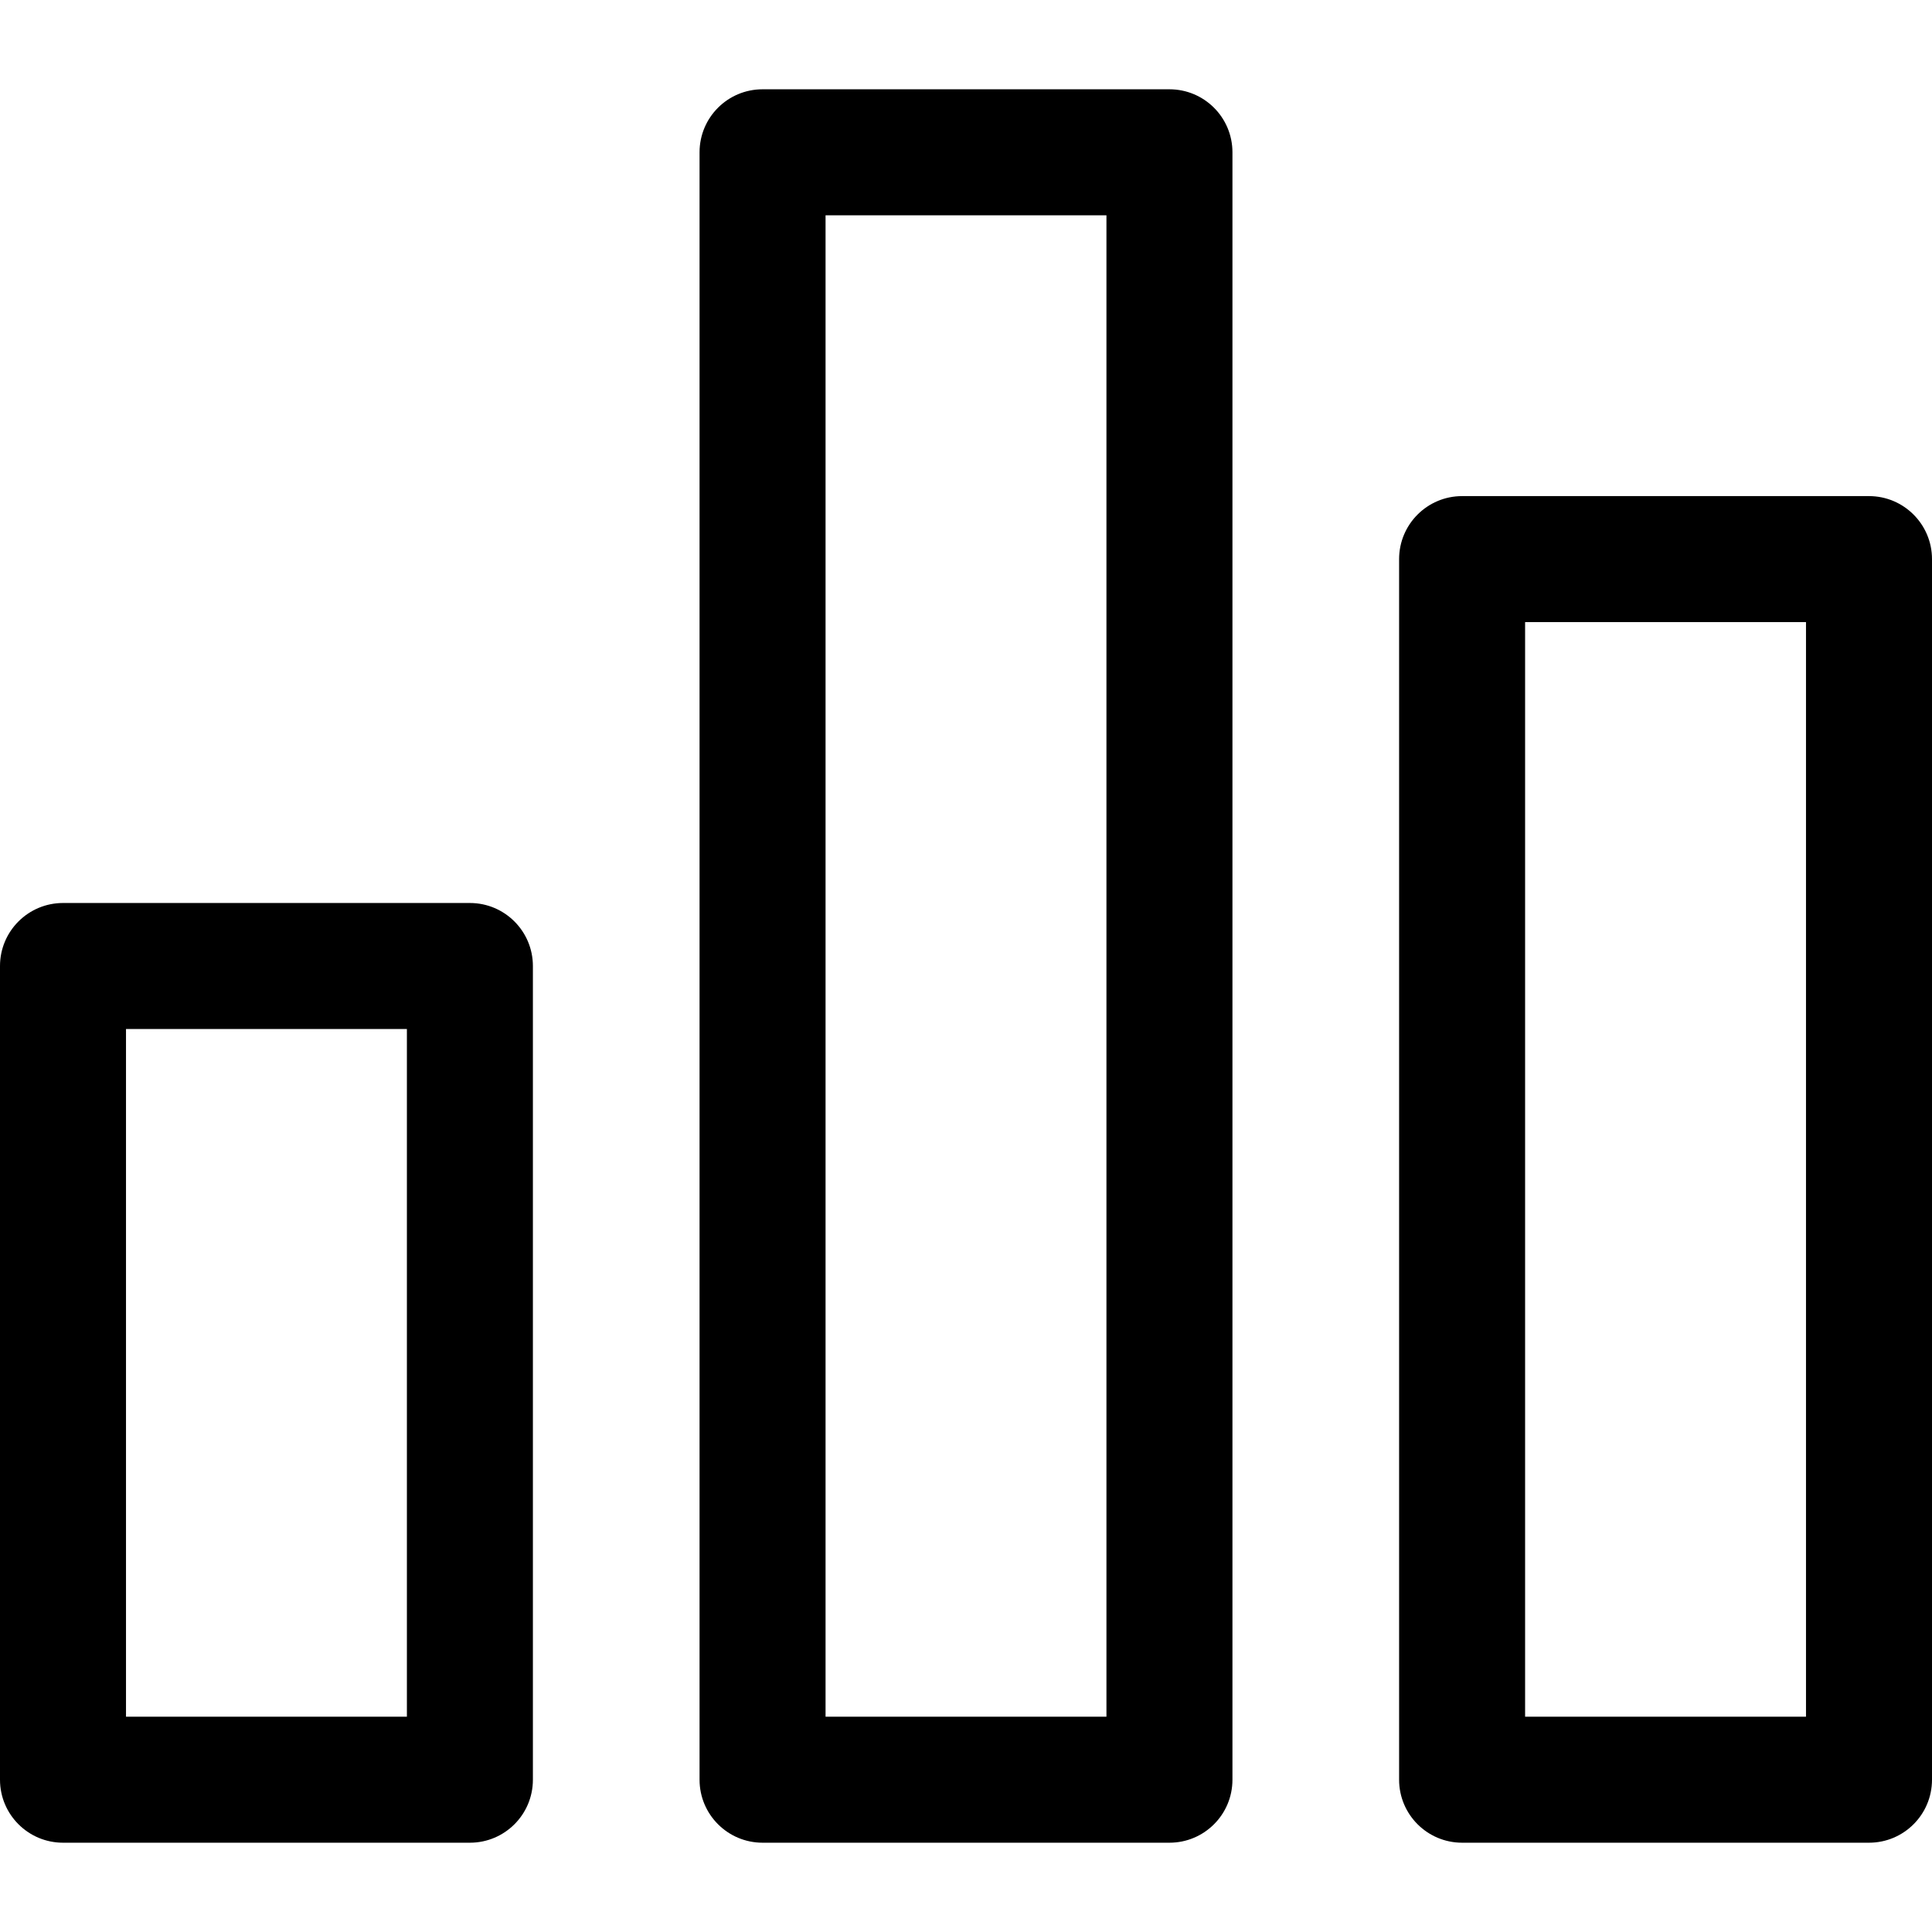 <svg width="23" height="23" viewBox="0 0 23 23" fill="none" xmlns="http://www.w3.org/2000/svg">
<g clip-path="url(#clip0)">
<path d="M5.594 10.75H0.75C0.336 10.75 0 11.086 0 11.5V21.187C0 21.601 0.336 21.937 0.75 21.937H5.594C6.008 21.937 6.344 21.602 6.344 21.187V11.5C6.344 11.086 6.008 10.75 5.594 10.75ZM4.844 20.437H1.5V12.25H4.844V20.437Z" fill="black"/>
<path d="M13.922 1.063H9.078C8.664 1.063 8.328 1.398 8.328 1.813V21.187C8.328 21.601 8.664 21.937 9.078 21.937H13.922C14.336 21.937 14.672 21.602 14.672 21.187V1.813C14.672 1.398 14.336 1.063 13.922 1.063ZM13.172 20.437H9.828V2.563H13.172V20.437Z" fill="black"/>
<path d="M22.25 5.906H17.406C16.992 5.906 16.656 6.242 16.656 6.656V21.187C16.656 21.601 16.992 21.937 17.406 21.937H22.25C22.664 21.937 23 21.602 23 21.187V6.656C23 6.242 22.664 5.906 22.25 5.906ZM21.5 20.437H18.156V7.406H21.5V20.437Z" fill="black"/>
</g>
<defs>
<clipPath id="clip0">
<rect width="23" height="23" fill="white"/>
</clipPath>
</defs>
</svg>
